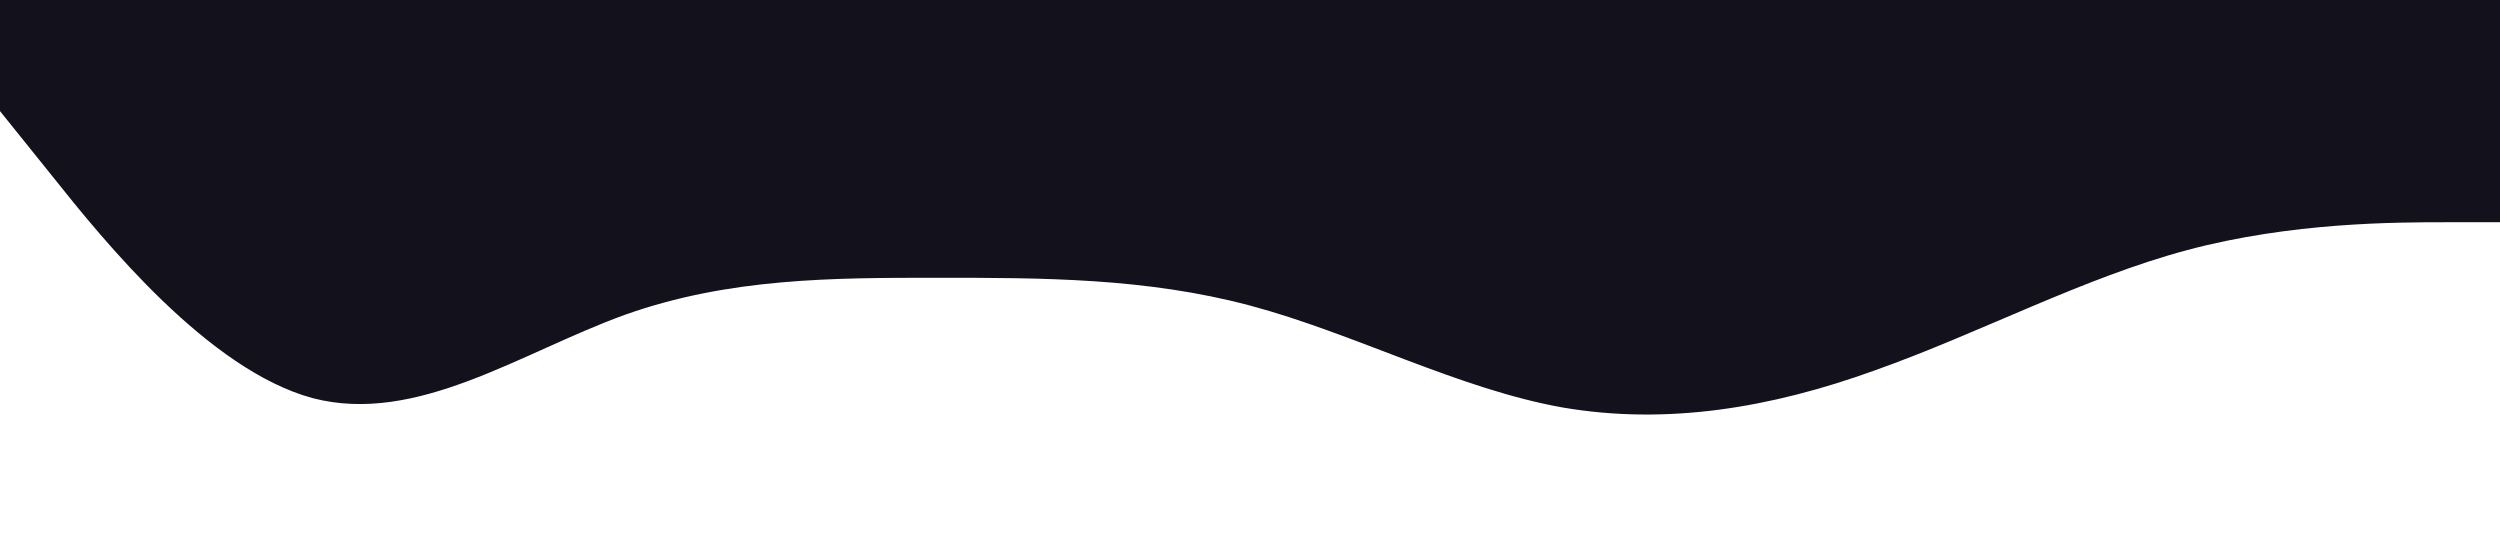 <?xml version="1.0" standalone="no"?><svg xmlns="http://www.w3.org/2000/svg" viewBox="0 0 1440 320"><path fill="#13111c" fill-opacity="1" d="M0,64L30,101.3C60,139,120,213,180,229.3C240,245,300,203,360,181.3C420,160,480,160,540,160C600,160,660,160,720,176C780,192,840,224,900,234.7C960,245,1020,235,1080,213.3C1140,192,1200,160,1260,144C1320,128,1380,128,1410,128L1440,128L1440,0L1410,0C1380,0,1320,0,1260,0C1200,0,1140,0,1080,0C1020,0,960,0,900,0C840,0,780,0,720,0C660,0,600,0,540,0C480,0,420,0,360,0C300,0,240,0,180,0C120,0,60,0,30,0L0,0Z"></path></svg>
